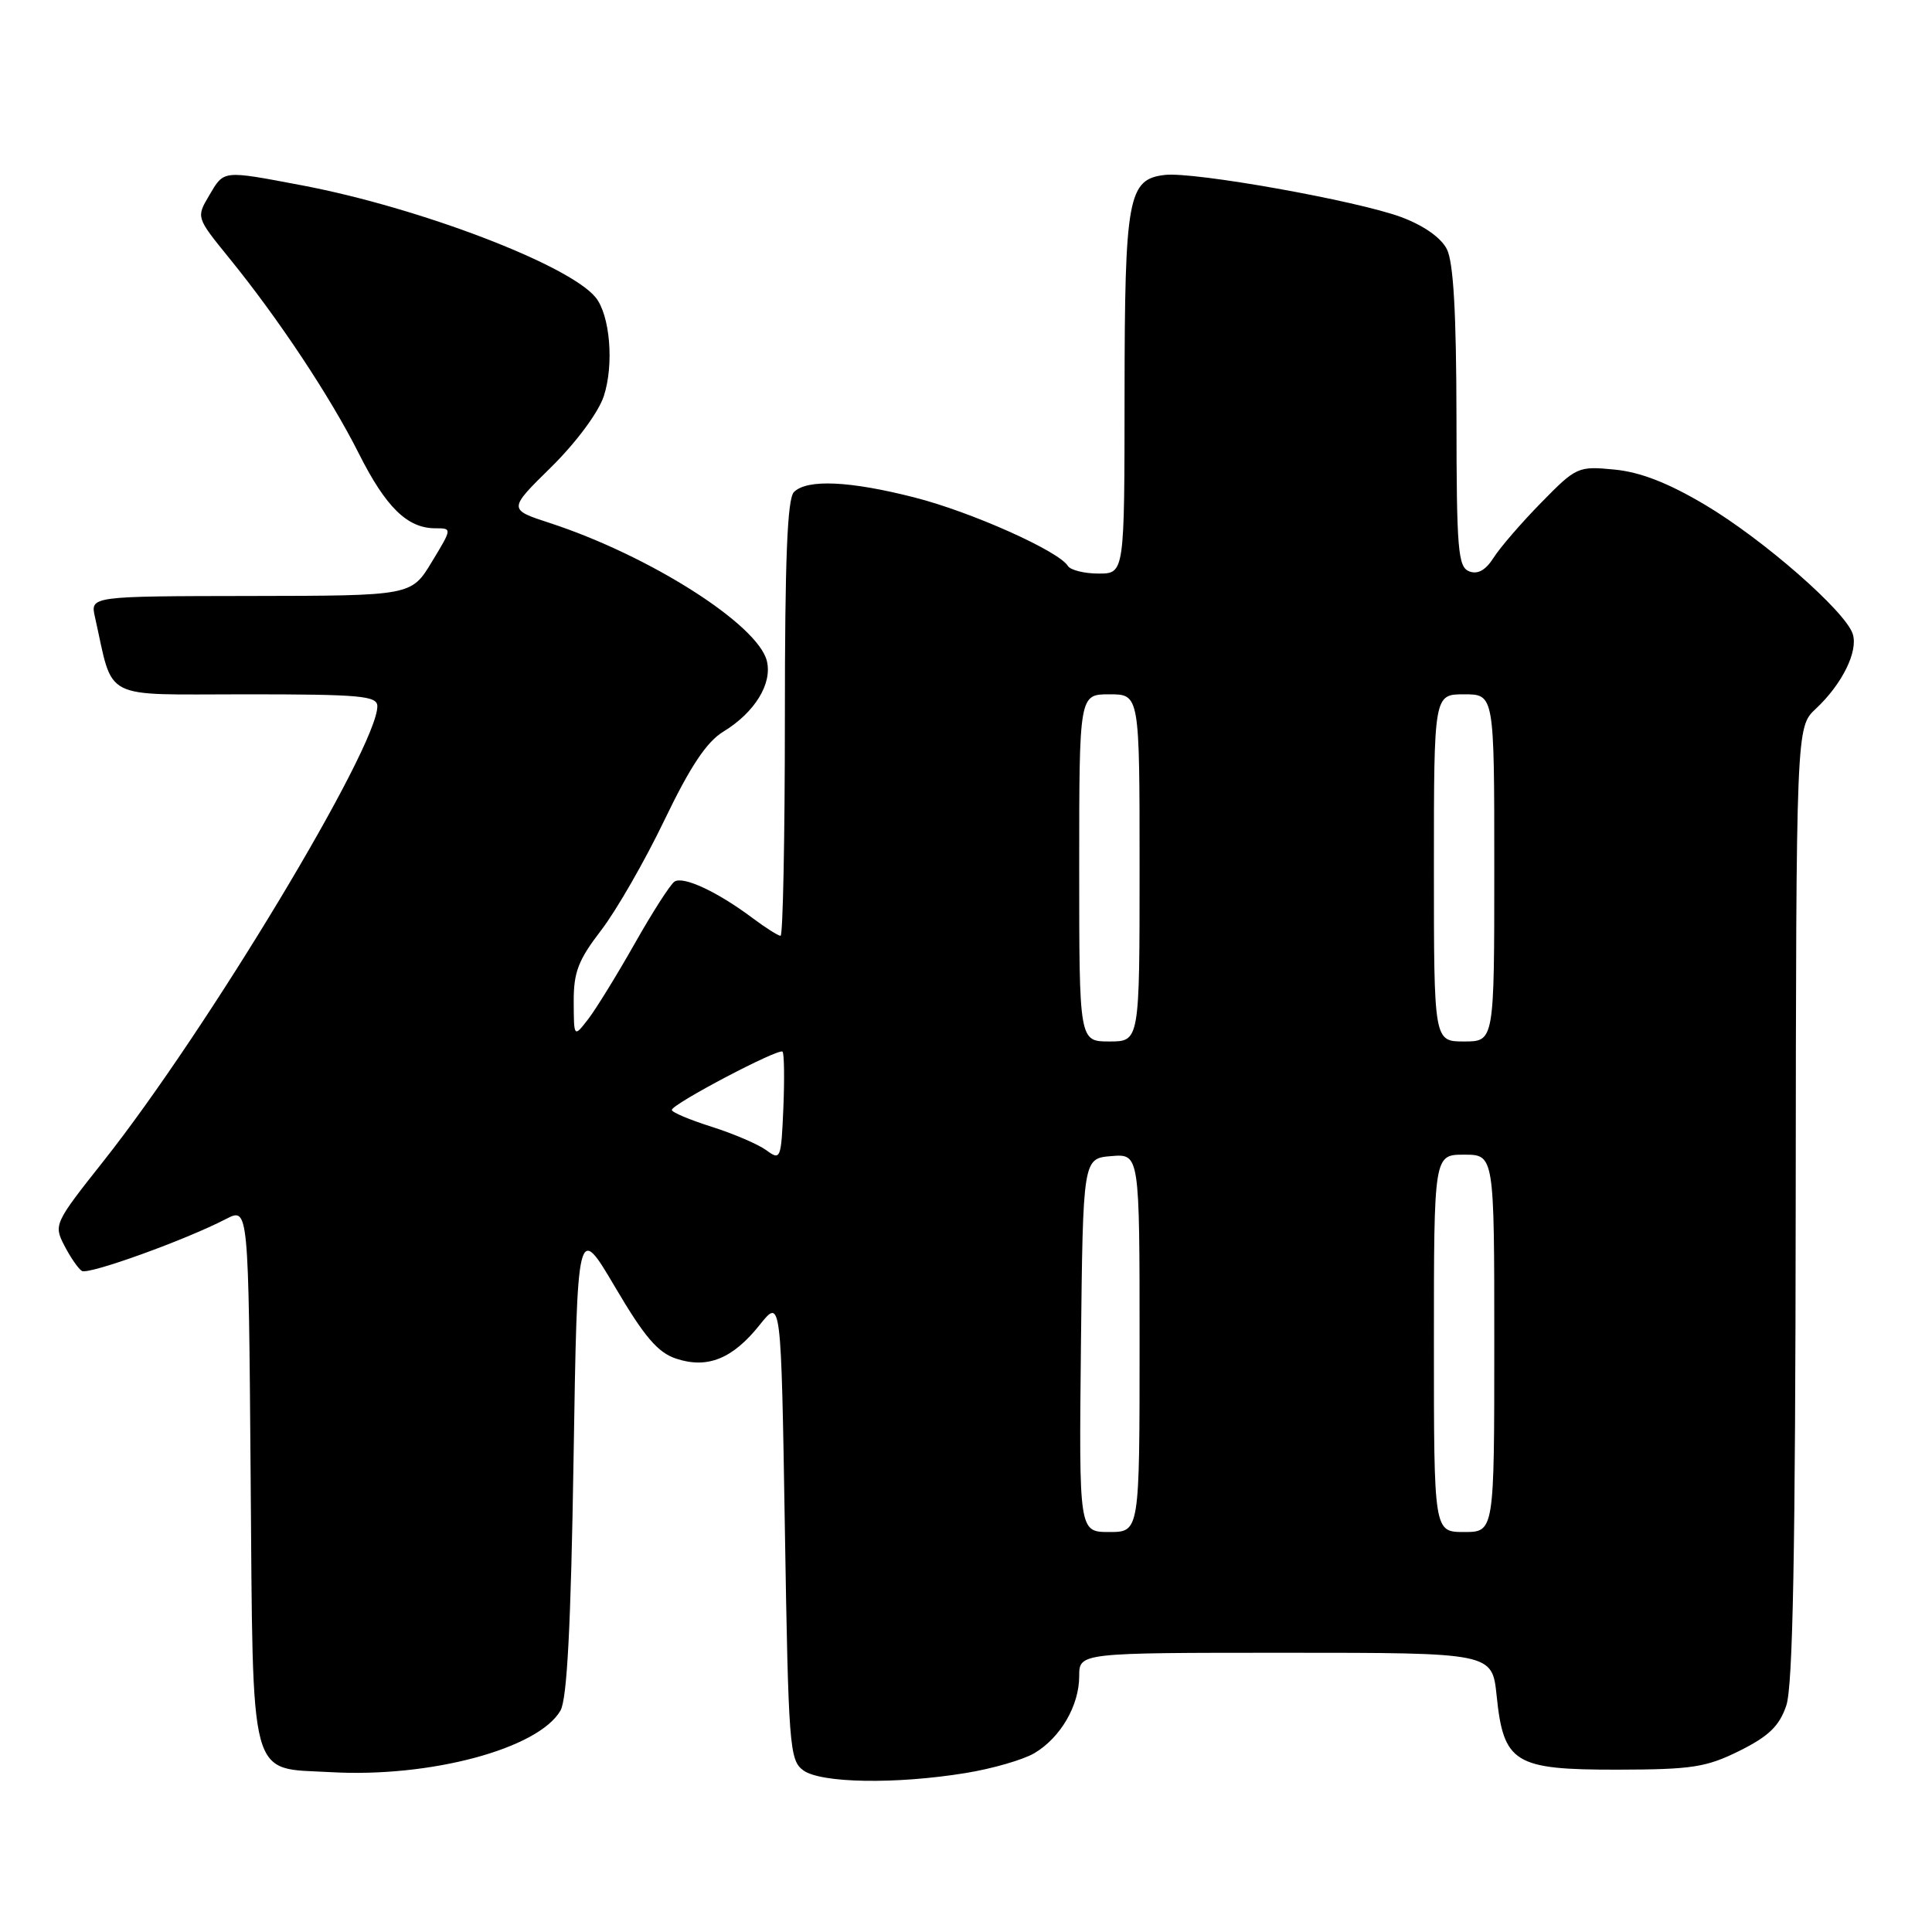 <?xml version="1.0" encoding="UTF-8" standalone="no"?>
<!DOCTYPE svg PUBLIC "-//W3C//DTD SVG 1.1//EN" "http://www.w3.org/Graphics/SVG/1.1/DTD/svg11.dtd" >
<svg xmlns="http://www.w3.org/2000/svg" xmlns:xlink="http://www.w3.org/1999/xlink" version="1.1" viewBox="0 0 256 256">
 <g >
 <path fill="currentColor"
d=" M 127.93 234.94 C 131.47 234.37 135.57 233.18 137.05 232.31 C 140.52 230.26 143.00 226.00 143.00 222.10 C 143.00 219.00 143.00 219.00 170.36 219.00 C 197.72 219.00 197.72 219.00 198.31 224.67 C 199.23 233.63 200.65 234.50 214.28 234.49 C 224.21 234.47 226.08 234.18 230.50 231.99 C 234.37 230.06 235.77 228.71 236.69 226.00 C 237.57 223.44 237.90 205.54 237.94 159.42 C 238.00 96.35 238.00 96.35 240.60 93.92 C 244.08 90.67 246.24 86.32 245.50 84.01 C 244.56 81.02 233.61 71.45 225.91 66.88 C 221.02 63.98 217.35 62.55 213.92 62.22 C 209.09 61.75 208.86 61.86 204.20 66.62 C 201.57 69.30 198.73 72.59 197.89 73.93 C 196.85 75.56 195.81 76.14 194.68 75.71 C 193.19 75.13 193.00 72.87 192.99 55.28 C 192.97 41.45 192.59 34.76 191.72 33.02 C 190.94 31.49 188.65 29.88 185.68 28.77 C 179.81 26.59 158.20 22.73 154.35 23.18 C 149.47 23.74 149.03 26.13 149.01 52.25 C 149.00 76.00 149.00 76.00 145.56 76.00 C 143.67 76.00 141.83 75.54 141.49 74.98 C 140.27 73.01 128.71 67.84 121.23 65.93 C 112.60 63.72 106.94 63.46 105.20 65.20 C 104.32 66.08 104.00 74.13 104.00 95.20 C 104.00 111.04 103.74 124.00 103.43 124.00 C 103.12 124.00 101.43 122.93 99.68 121.62 C 95.04 118.15 90.53 116.05 89.37 116.82 C 88.81 117.20 86.45 120.88 84.12 125.00 C 81.79 129.12 79.02 133.62 77.97 135.00 C 76.04 137.50 76.04 137.50 76.02 132.76 C 76.00 128.82 76.62 127.21 79.66 123.26 C 81.67 120.64 85.45 114.07 88.05 108.65 C 91.47 101.54 93.64 98.29 95.84 96.95 C 100.01 94.41 102.36 90.59 101.61 87.57 C 100.39 82.72 86.04 73.61 72.85 69.30 C 67.33 67.50 67.33 67.50 73.05 61.88 C 76.36 58.61 79.28 54.67 80.00 52.51 C 81.39 48.30 80.83 41.71 78.90 39.38 C 75.30 35.04 55.54 27.51 40.07 24.57 C 29.38 22.55 29.72 22.51 27.71 25.91 C 26.00 28.81 26.00 28.81 30.34 34.16 C 36.89 42.21 43.75 52.55 47.55 60.10 C 51.13 67.22 53.98 70.00 57.68 70.00 C 59.92 70.00 59.92 70.00 57.21 74.47 C 54.50 78.94 54.50 78.94 33.23 78.97 C 11.96 79.00 11.96 79.00 12.58 81.75 C 15.11 93.00 13.18 92.00 32.54 92.00 C 47.77 92.00 50.00 92.20 50.00 93.58 C 50.00 99.05 27.43 136.53 13.70 153.87 C 7.20 162.07 7.10 162.29 8.53 165.05 C 9.33 166.60 10.37 168.11 10.85 168.41 C 11.72 168.94 24.54 164.33 29.97 161.51 C 32.93 159.99 32.93 159.99 33.21 195.46 C 33.55 236.80 32.85 234.20 43.84 234.82 C 57.02 235.57 71.37 231.71 74.27 226.65 C 75.14 225.13 75.65 215.38 76.00 193.28 C 76.50 162.07 76.50 162.07 81.50 170.54 C 85.39 177.15 87.17 179.23 89.60 180.03 C 93.74 181.40 97.08 180.05 100.66 175.56 C 103.50 172.00 103.50 172.00 104.00 202.58 C 104.47 231.39 104.61 233.25 106.44 234.58 C 108.77 236.28 118.66 236.45 127.93 234.94 Z  M 143.23 178.25 C 143.50 153.50 143.50 153.50 147.25 153.19 C 151.00 152.88 151.00 152.88 151.00 177.94 C 151.00 203.00 151.00 203.00 146.98 203.00 C 142.97 203.00 142.97 203.00 143.23 178.25 Z  M 190.00 178.00 C 190.00 153.00 190.00 153.00 194.00 153.00 C 198.00 153.00 198.00 153.00 198.00 178.00 C 198.00 203.00 198.00 203.00 194.00 203.00 C 190.00 203.00 190.00 203.00 190.00 178.00 Z  M 101.54 152.41 C 100.46 151.62 97.19 150.22 94.29 149.30 C 91.38 148.38 89.01 147.38 89.02 147.07 C 89.04 146.29 103.18 138.85 103.69 139.35 C 103.91 139.58 103.96 142.93 103.80 146.80 C 103.51 153.61 103.43 153.80 101.54 152.41 Z  M 143.00 115.00 C 143.00 92.00 143.00 92.00 147.00 92.00 C 151.00 92.00 151.00 92.00 151.00 115.00 C 151.00 138.00 151.00 138.00 147.00 138.00 C 143.00 138.00 143.00 138.00 143.00 115.00 Z  M 190.00 115.00 C 190.00 92.00 190.00 92.00 194.00 92.00 C 198.00 92.00 198.00 92.00 198.00 115.00 C 198.00 138.00 198.00 138.00 194.00 138.00 C 190.00 138.00 190.00 138.00 190.00 115.00 Z "/>
</g>
</svg>